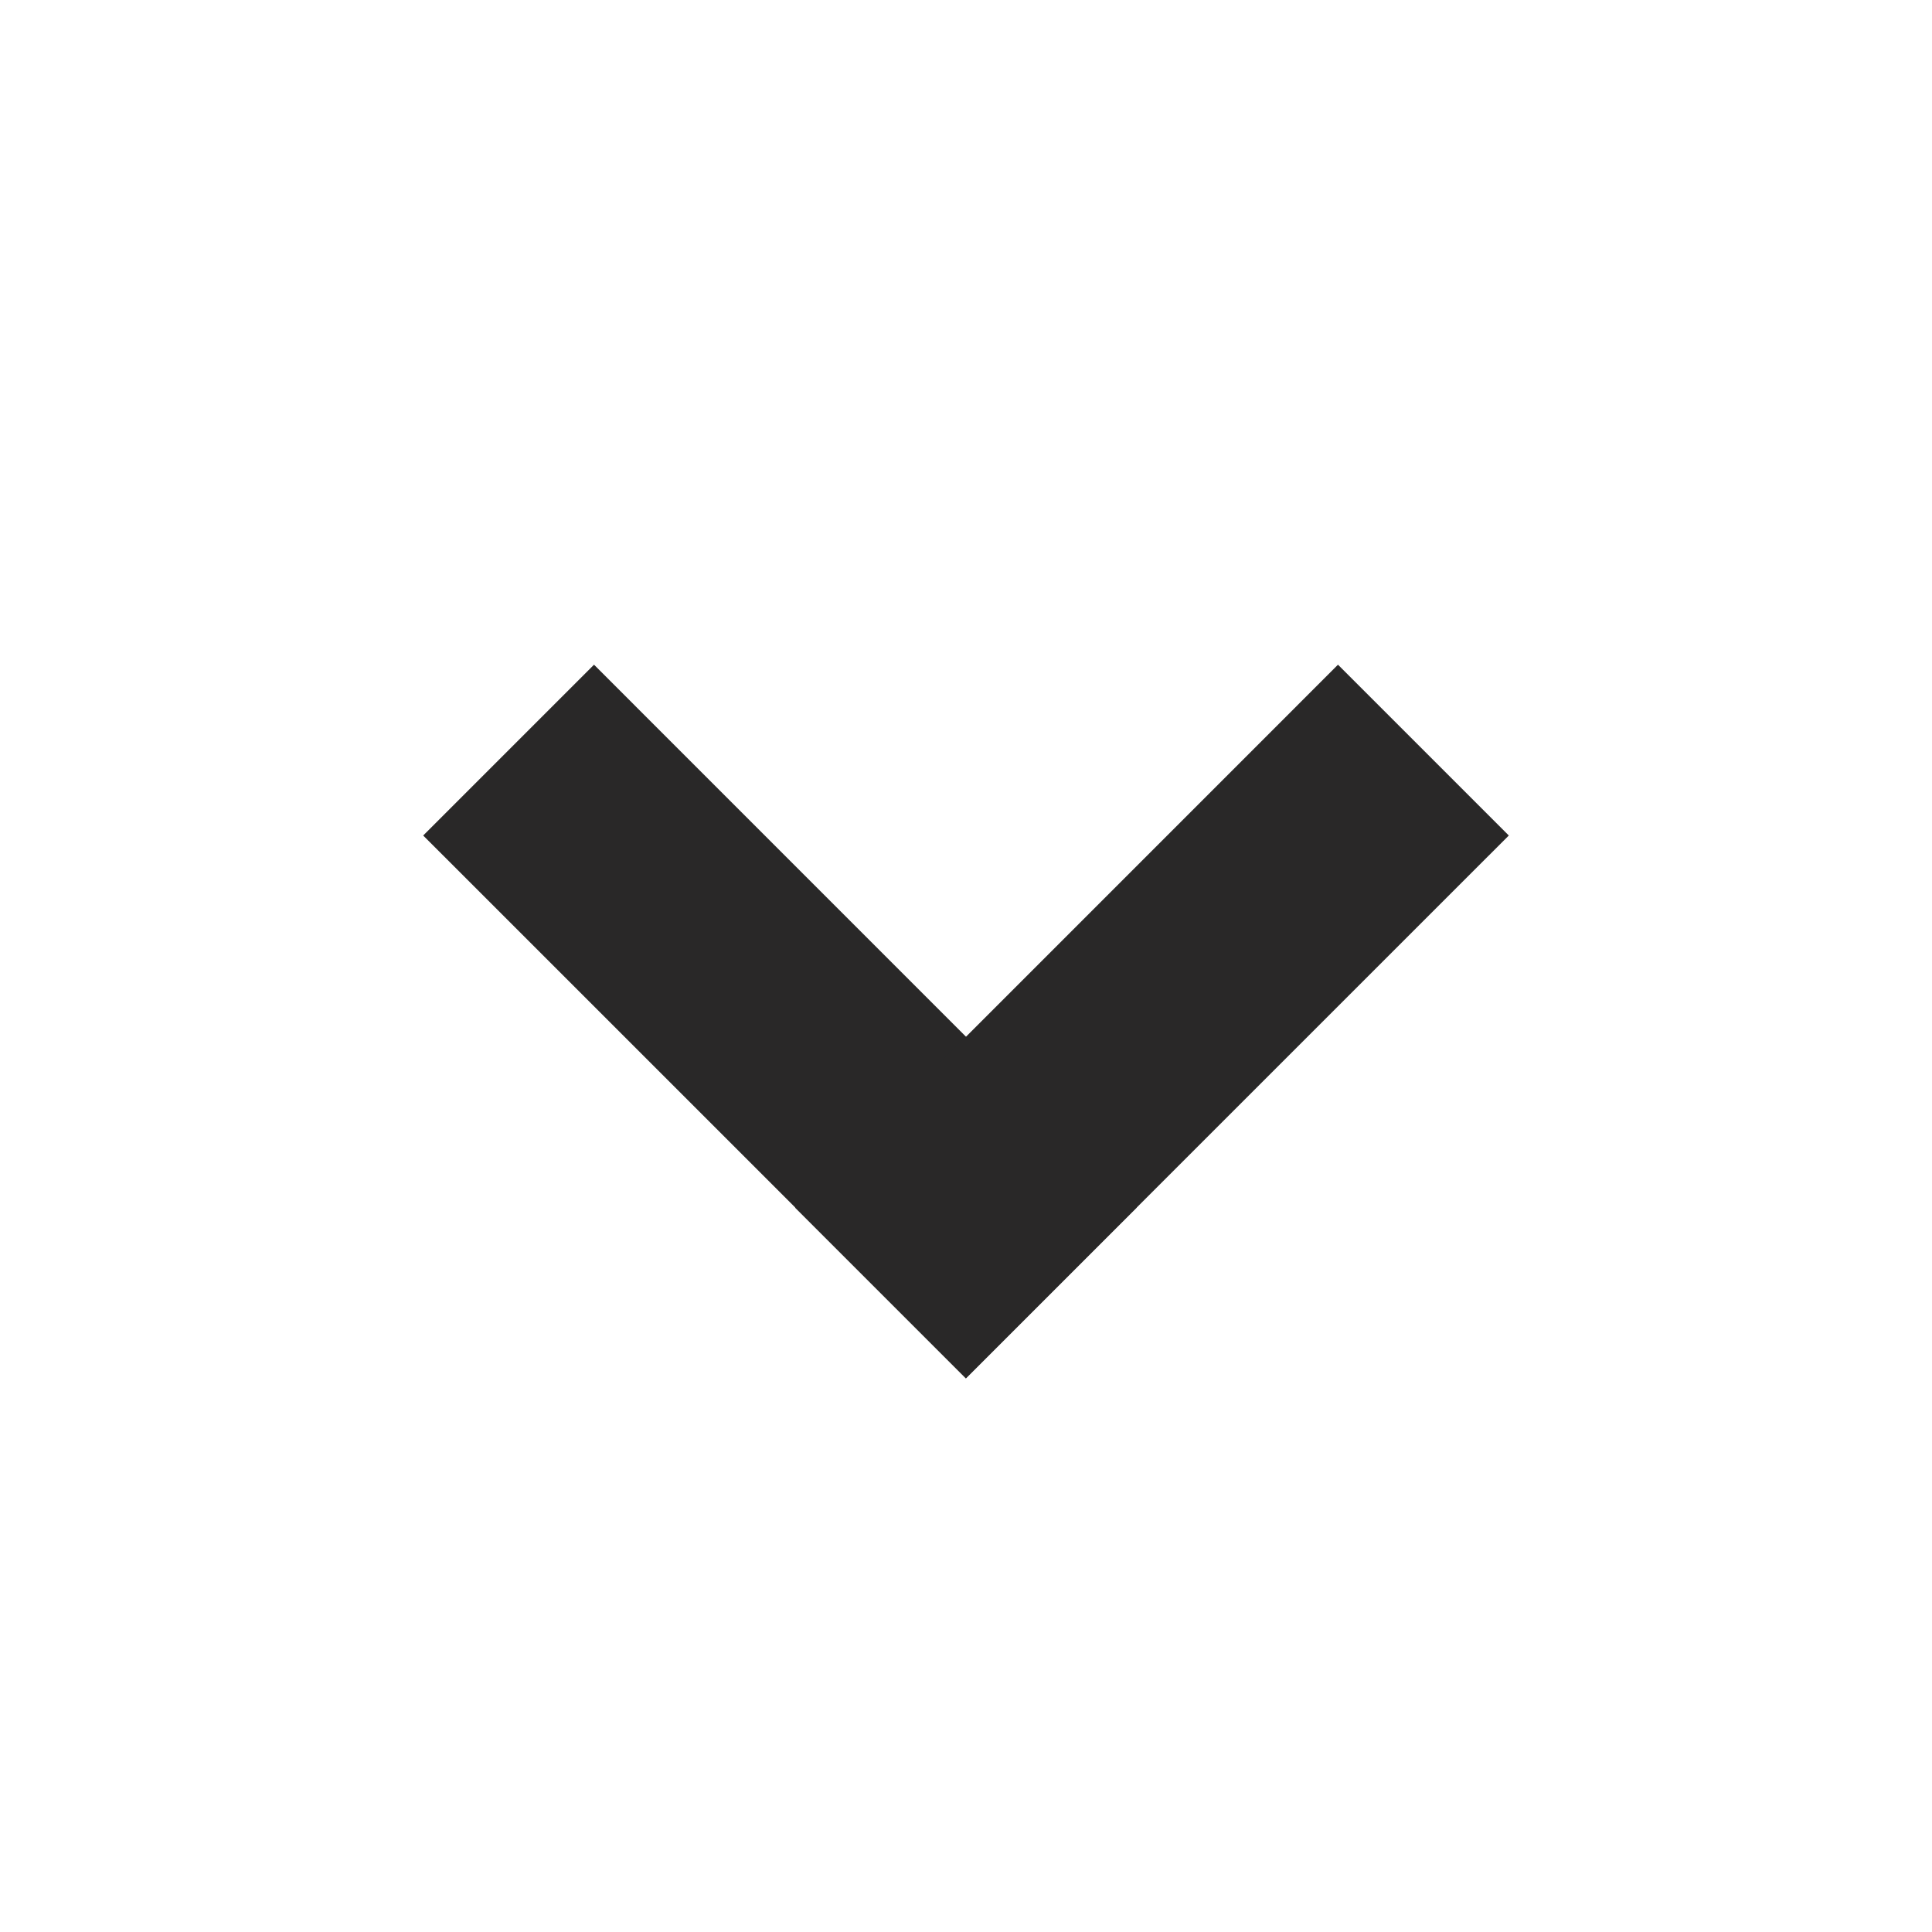 <svg width="24" height="24" viewBox="0 0 24 24" fill="none" xmlns="http://www.w3.org/2000/svg">
<path d="M7.379 8.257L5.257 10.379L12 17.121L14.121 15L7.379 8.257Z" fill="#292828"/>
<path d="M18.743 10.379L16.621 8.257L9.877 15.002L11.998 17.123L18.743 10.379Z" fill="#292828"/>
</svg>
